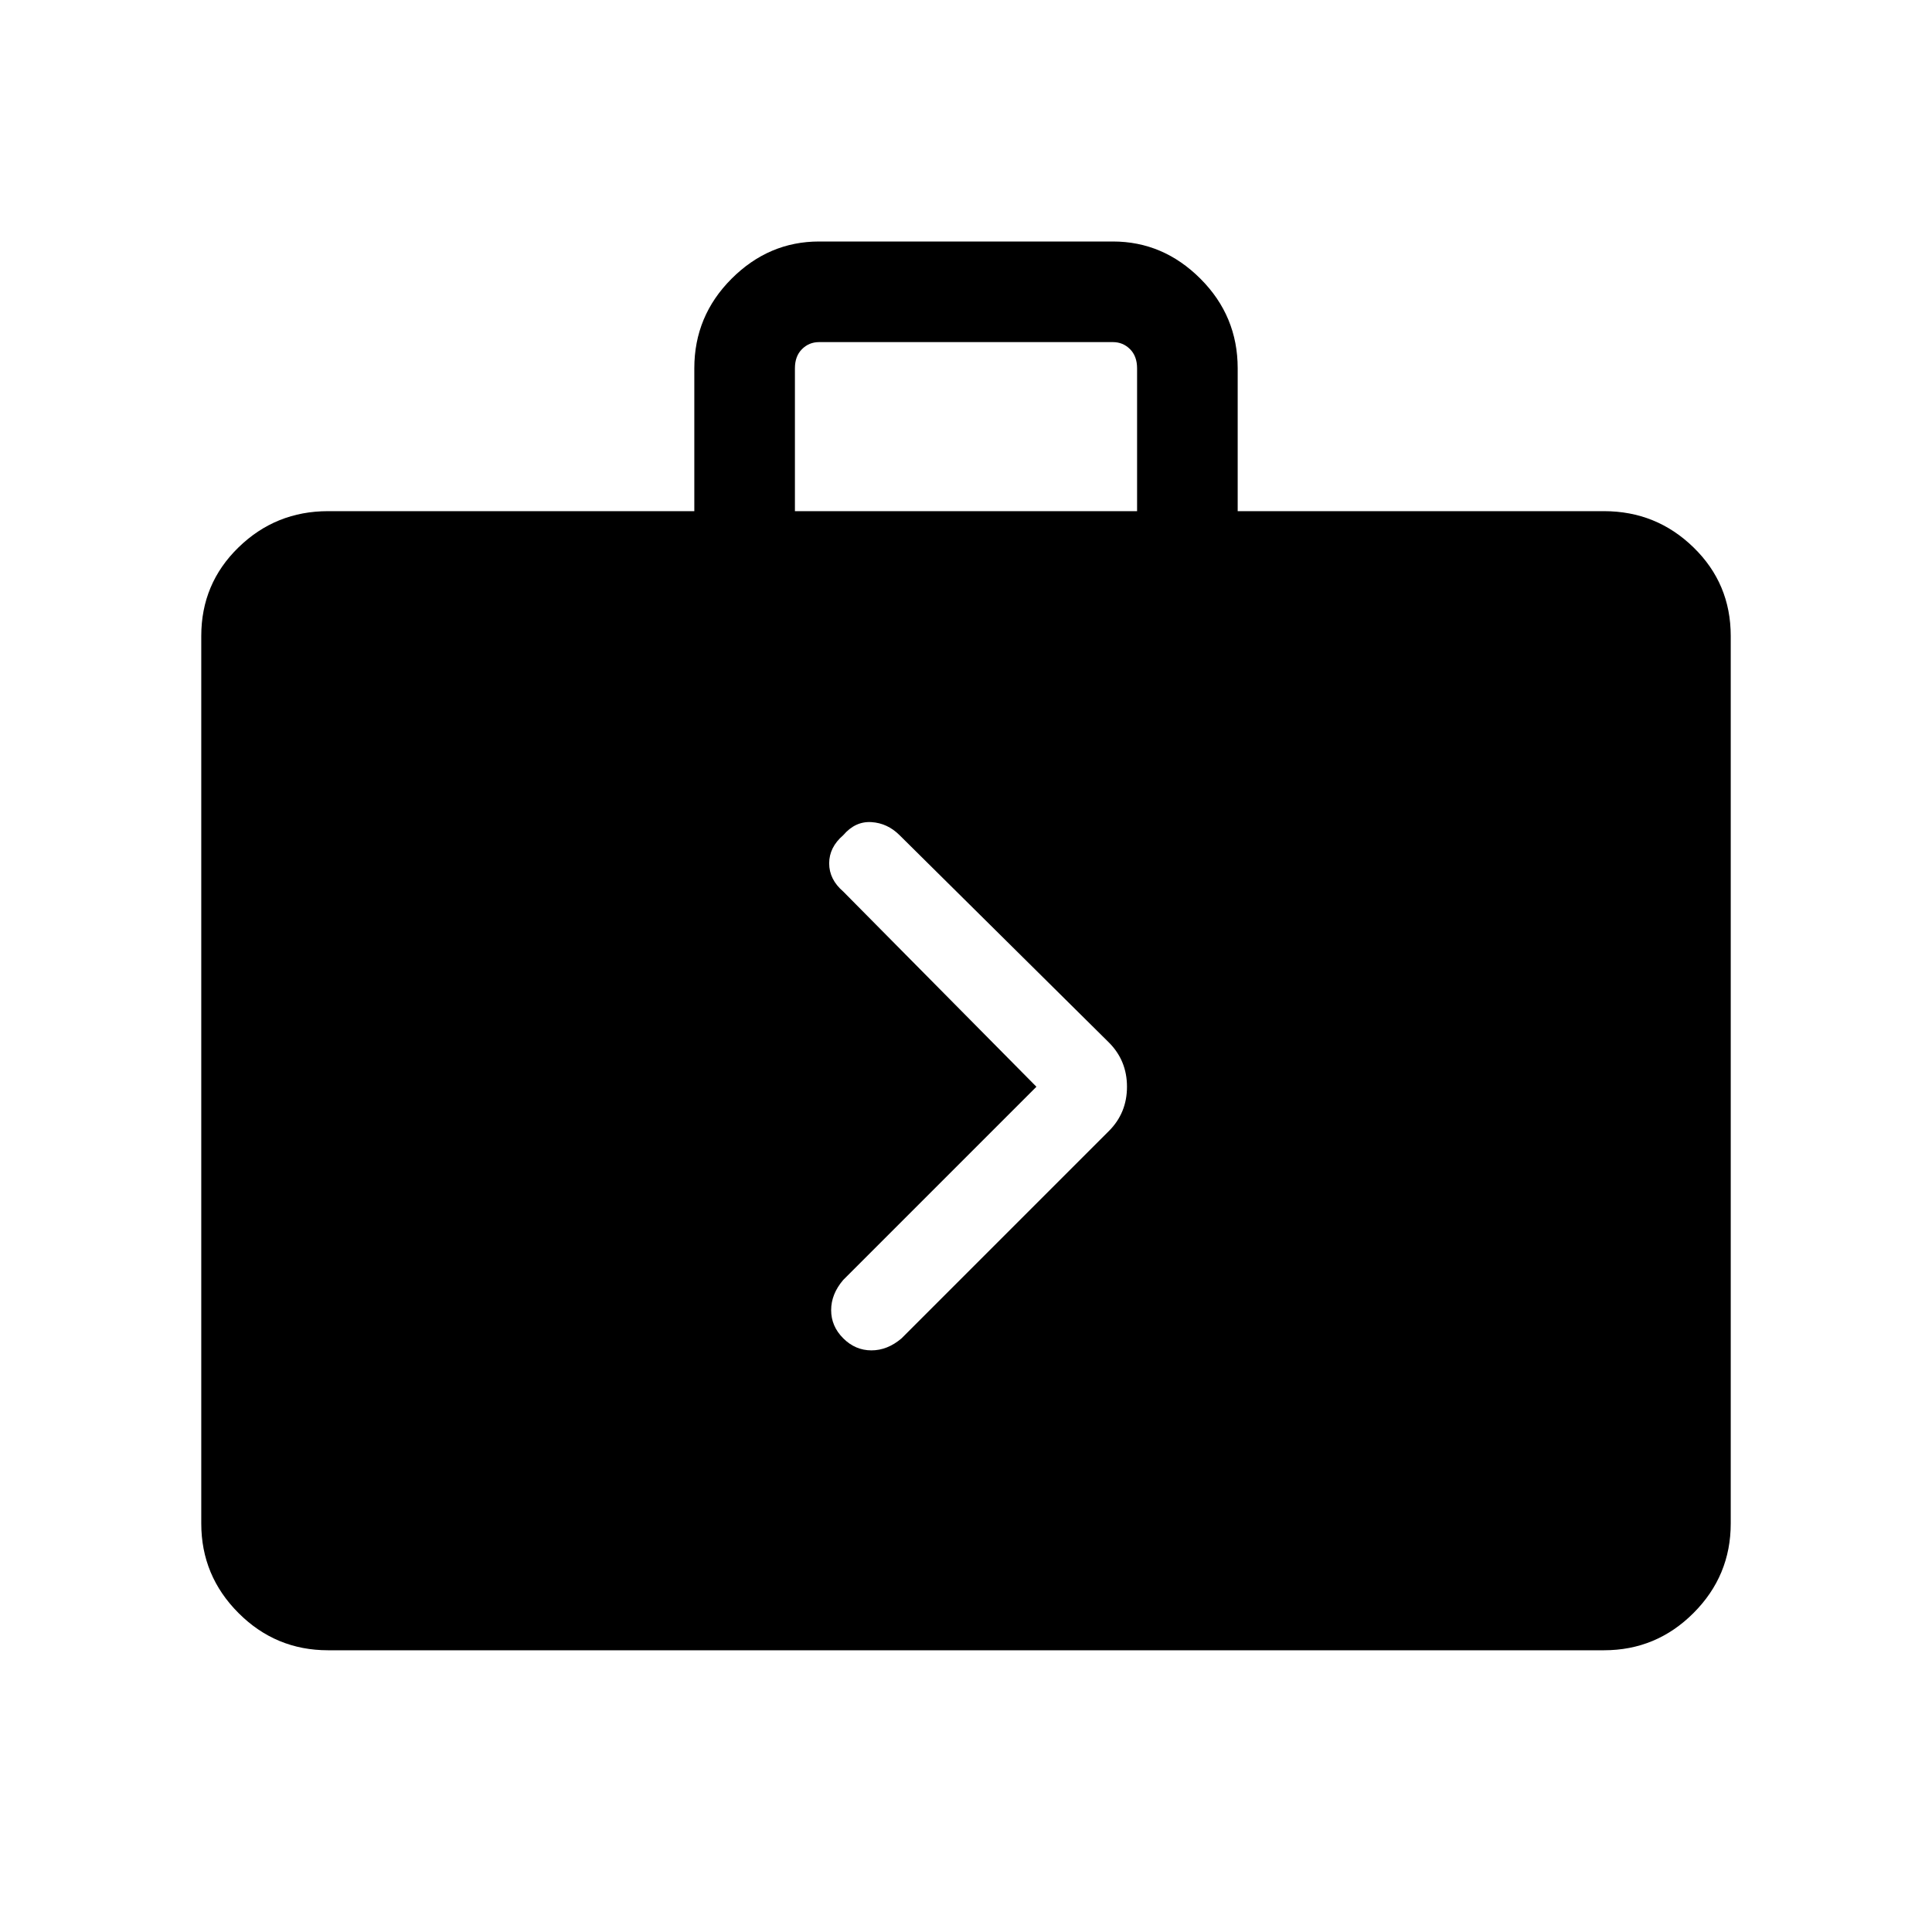 <svg xmlns="http://www.w3.org/2000/svg" height="40" width="40"><path d="M18.667 27.708 22.958 23.417Q23.333 23.042 23.333 22.5Q23.333 21.958 22.958 21.583L18.625 17.292Q18.375 17.042 18.042 17.021Q17.708 17 17.458 17.292Q17.167 17.542 17.167 17.875Q17.167 18.208 17.458 18.458L21.458 22.5L17.458 26.5Q17.208 26.792 17.208 27.125Q17.208 27.458 17.458 27.708Q17.708 27.958 18.042 27.958Q18.375 27.958 18.667 27.708ZM6.792 34.167Q5.708 34.167 4.938 33.396Q4.167 32.625 4.167 31.542V13.167Q4.167 12.083 4.938 11.333Q5.708 10.583 6.792 10.583H14.375V7.625Q14.375 6.542 15.146 5.771Q15.917 5 16.958 5H23.042Q24.083 5 24.854 5.771Q25.625 6.542 25.625 7.625V10.583H33.208Q34.292 10.583 35.062 11.333Q35.833 12.083 35.833 13.167V31.542Q35.833 32.625 35.062 33.396Q34.292 34.167 33.208 34.167ZM16.458 10.583H23.542V7.625Q23.542 7.375 23.396 7.229Q23.25 7.083 23.042 7.083H16.958Q16.75 7.083 16.604 7.229Q16.458 7.375 16.458 7.625Z"/></svg>
